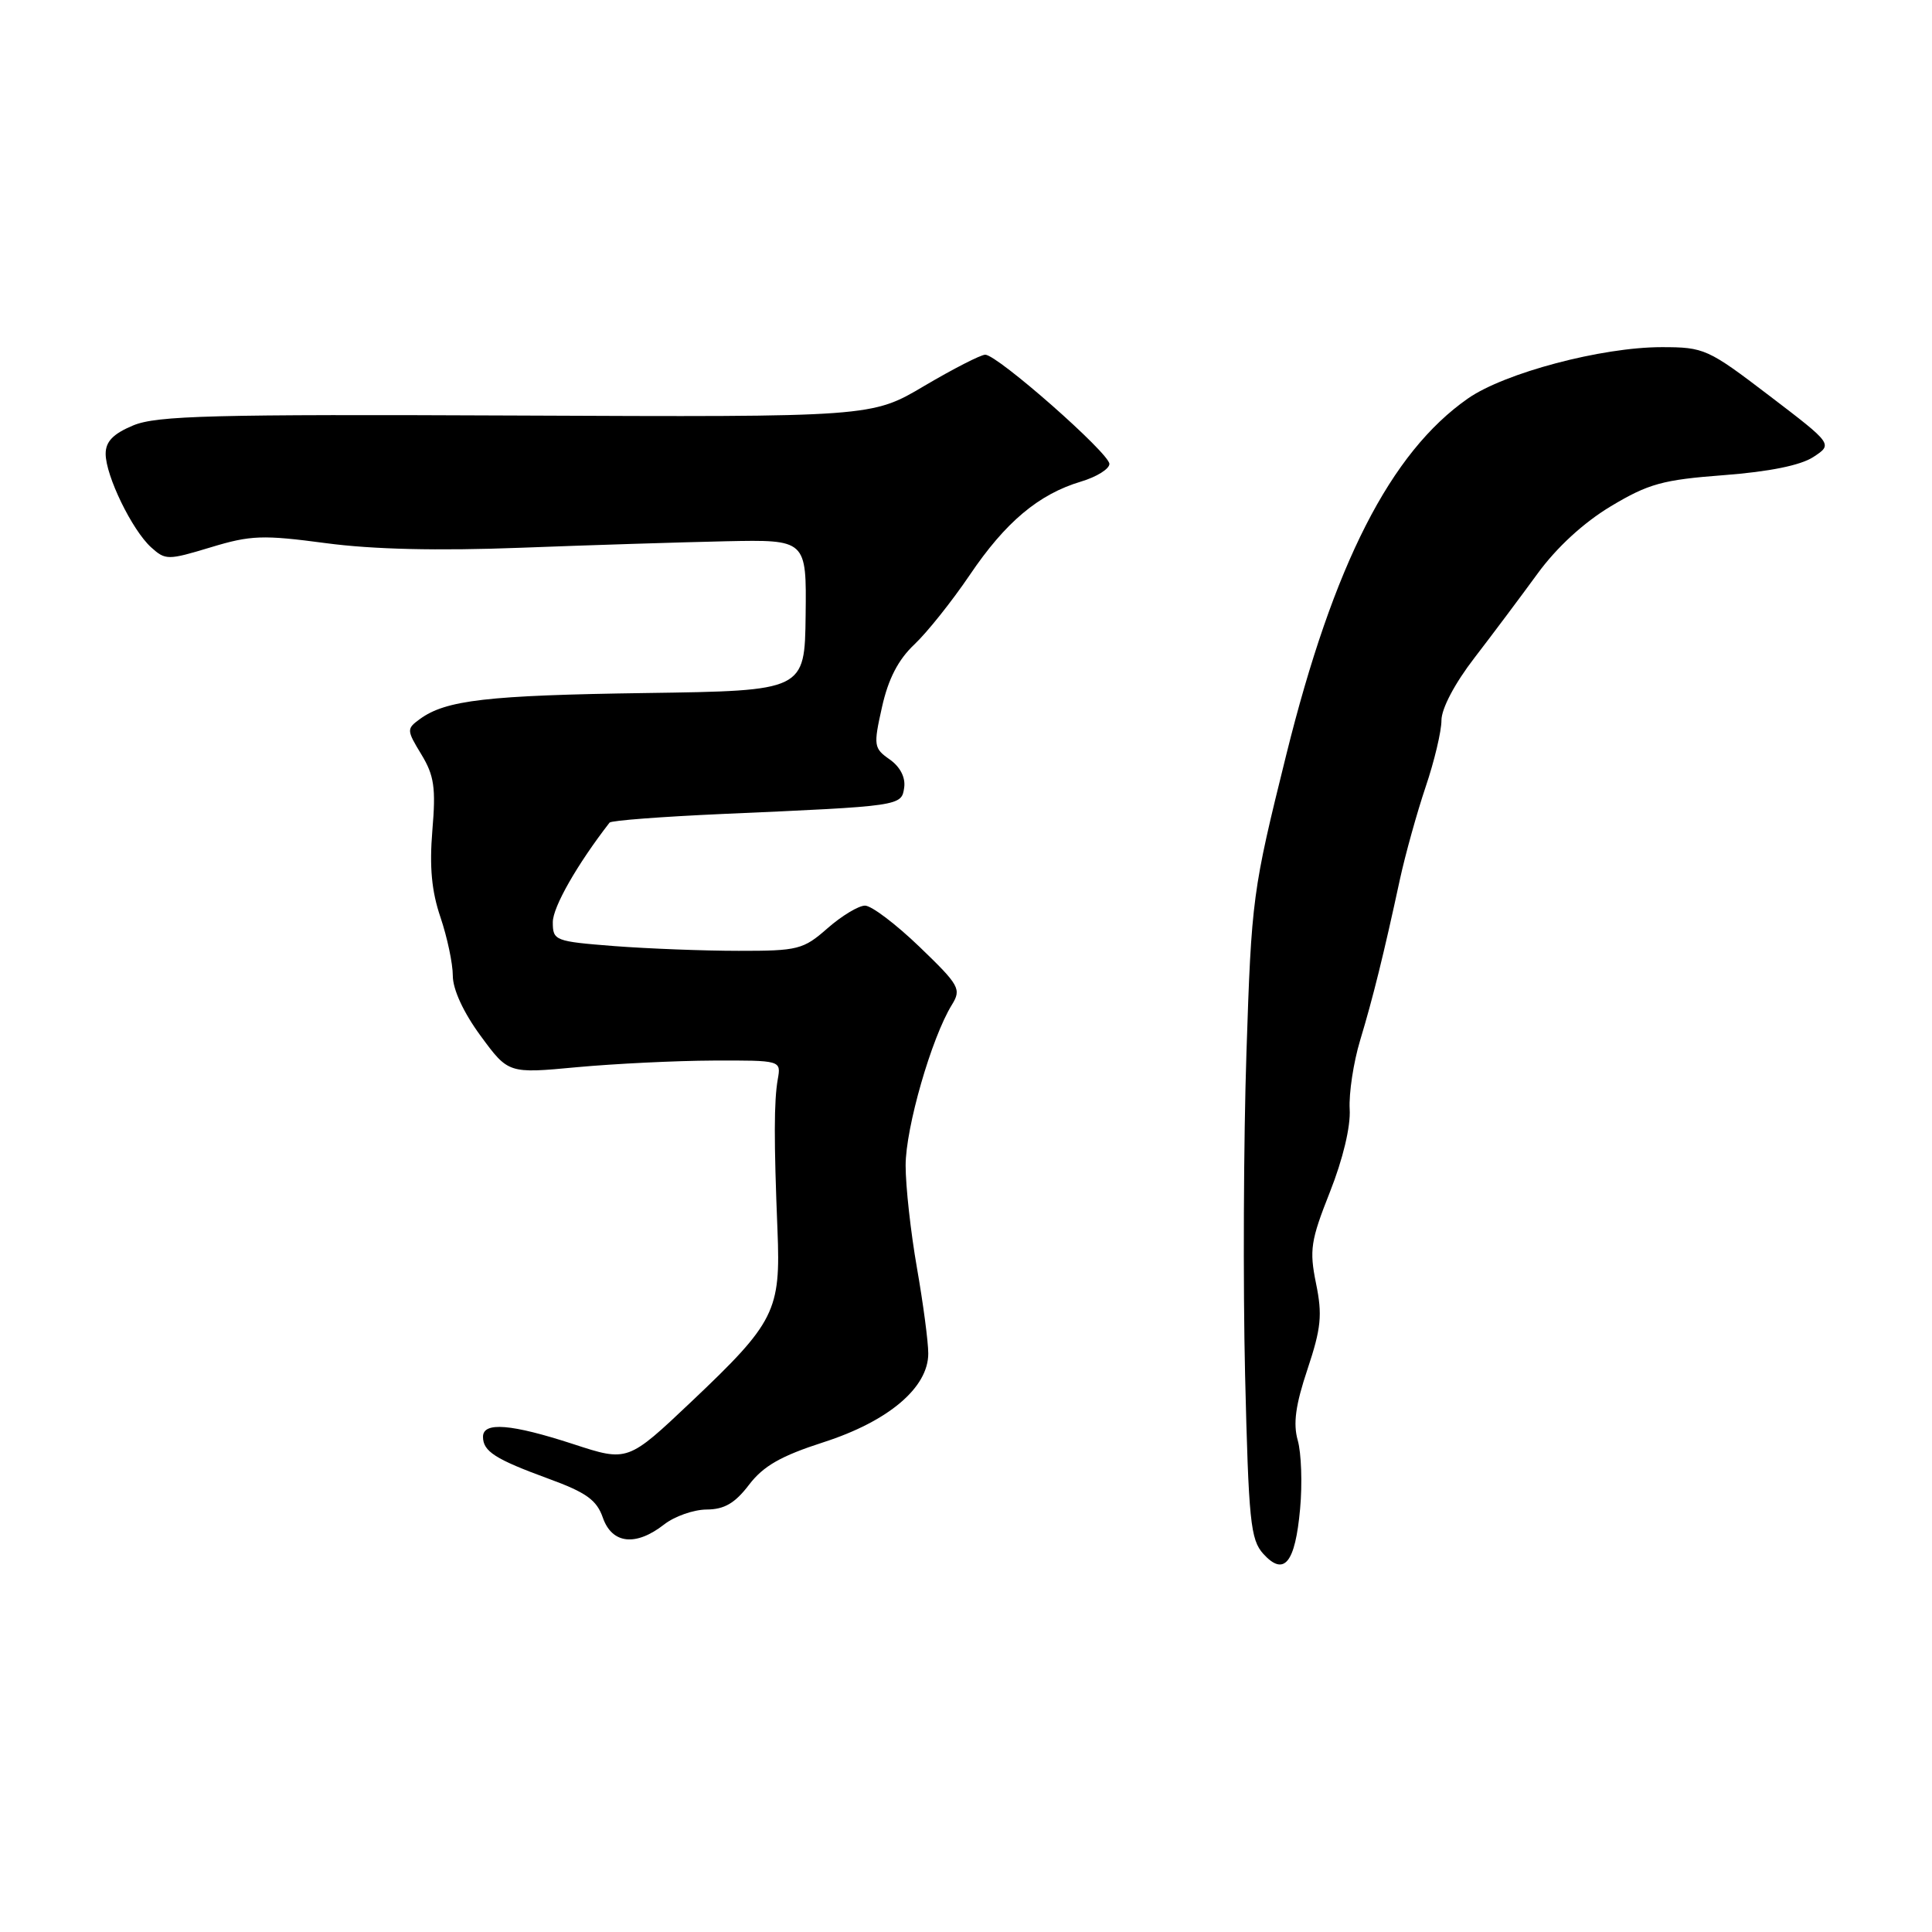 <?xml version="1.0" encoding="UTF-8" standalone="no"?>
<!DOCTYPE svg PUBLIC "-//W3C//DTD SVG 1.1//EN" "http://www.w3.org/Graphics/SVG/1.1/DTD/svg11.dtd" >
<svg xmlns="http://www.w3.org/2000/svg" xmlns:xlink="http://www.w3.org/1999/xlink" version="1.1" viewBox="0 0 256 256">
 <g >
 <path fill="currentColor"
d=" M 172.27 199.93 C 172.58 196.59 172.43 192.52 171.96 190.86 C 171.33 188.65 171.66 186.17 173.25 181.43 C 175.06 175.99 175.24 174.24 174.38 170.06 C 173.48 165.63 173.67 164.39 176.22 157.95 C 177.94 153.61 178.98 149.27 178.84 146.97 C 178.72 144.88 179.34 140.77 180.23 137.83 C 181.92 132.23 183.35 126.47 185.50 116.50 C 186.22 113.20 187.75 107.70 188.90 104.28 C 190.06 100.86 191.00 96.89 191.00 95.45 C 191.00 93.89 192.77 90.54 195.37 87.17 C 197.77 84.05 201.53 79.03 203.74 76.00 C 206.27 72.53 209.85 69.24 213.45 67.08 C 218.44 64.09 220.33 63.57 228.42 62.96 C 234.45 62.50 238.58 61.66 240.27 60.56 C 242.87 58.86 242.87 58.86 234.44 52.43 C 226.30 46.22 225.82 46.00 220.17 46.00 C 212.23 46.00 199.37 49.41 194.51 52.80 C 184.25 59.96 176.70 74.76 170.44 100.00 C 165.96 118.06 165.83 119.00 165.16 139.50 C 164.78 151.05 164.70 170.24 164.98 182.15 C 165.45 201.59 165.69 204.01 167.40 205.90 C 170.15 208.92 171.62 207.12 172.27 199.93 Z  M 88.00 202.00 C 89.38 200.92 91.91 200.03 93.63 200.02 C 95.98 200.01 97.39 199.18 99.25 196.74 C 101.15 194.25 103.48 192.92 109.10 191.11 C 117.73 188.33 123.00 183.87 123.00 179.35 C 123.00 177.78 122.32 172.68 121.50 168.00 C 120.68 163.32 120.00 157.22 120.00 154.43 C 120.00 149.44 123.43 137.51 126.13 133.14 C 127.41 131.06 127.14 130.56 121.84 125.46 C 118.72 122.46 115.48 120.00 114.62 120.00 C 113.77 120.00 111.53 121.35 109.65 123.00 C 106.44 125.82 105.74 126.00 97.87 125.99 C 93.27 125.99 85.84 125.70 81.38 125.36 C 73.51 124.74 73.25 124.64 73.25 122.19 C 73.25 120.19 76.47 114.55 80.77 109.00 C 80.98 108.72 87.76 108.21 95.83 107.85 C 119.46 106.81 119.46 106.81 119.81 104.35 C 120.00 103.01 119.27 101.60 117.89 100.63 C 115.78 99.15 115.72 98.81 116.87 93.69 C 117.70 89.96 119.02 87.41 121.15 85.40 C 122.84 83.81 126.14 79.67 128.49 76.20 C 133.23 69.18 137.62 65.49 143.24 63.81 C 145.31 63.19 147.00 62.14 147.00 61.47 C 147.00 60.06 132.16 47.00 130.55 47.00 C 129.96 47.00 126.33 48.86 122.48 51.13 C 115.50 55.27 115.50 55.27 68.40 55.06 C 28.11 54.88 20.78 55.07 17.65 56.37 C 14.99 57.48 14.00 58.51 14.00 60.13 C 14.00 63.04 17.50 70.24 20.03 72.53 C 21.93 74.24 22.24 74.24 27.93 72.52 C 33.24 70.91 34.82 70.86 43.18 71.97 C 49.39 72.80 58.00 73.00 69.00 72.58 C 78.08 72.23 90.31 71.85 96.18 71.72 C 106.87 71.50 106.87 71.50 106.75 81.52 C 106.63 91.53 106.63 91.53 85.56 91.83 C 64.57 92.13 59.07 92.76 55.62 95.29 C 53.87 96.57 53.87 96.74 55.83 99.96 C 57.53 102.76 57.77 104.38 57.29 110.03 C 56.89 114.88 57.19 118.10 58.37 121.56 C 59.26 124.20 60.00 127.68 60.00 129.29 C 60.00 131.10 61.41 134.16 63.68 137.25 C 67.36 142.26 67.36 142.26 76.43 141.41 C 81.42 140.95 89.55 140.55 94.50 140.53 C 103.50 140.50 103.50 140.50 103.06 143.00 C 102.55 145.90 102.54 151.14 103.02 163.00 C 103.46 173.71 102.70 175.22 91.65 185.69 C 83.18 193.71 83.18 193.71 75.96 191.35 C 67.74 188.67 64.00 188.37 64.00 190.38 C 64.00 192.32 65.62 193.35 72.69 195.94 C 77.68 197.76 79.07 198.76 79.88 201.10 C 81.10 204.59 84.25 204.93 88.00 202.00 Z "/>
</g>
</svg>